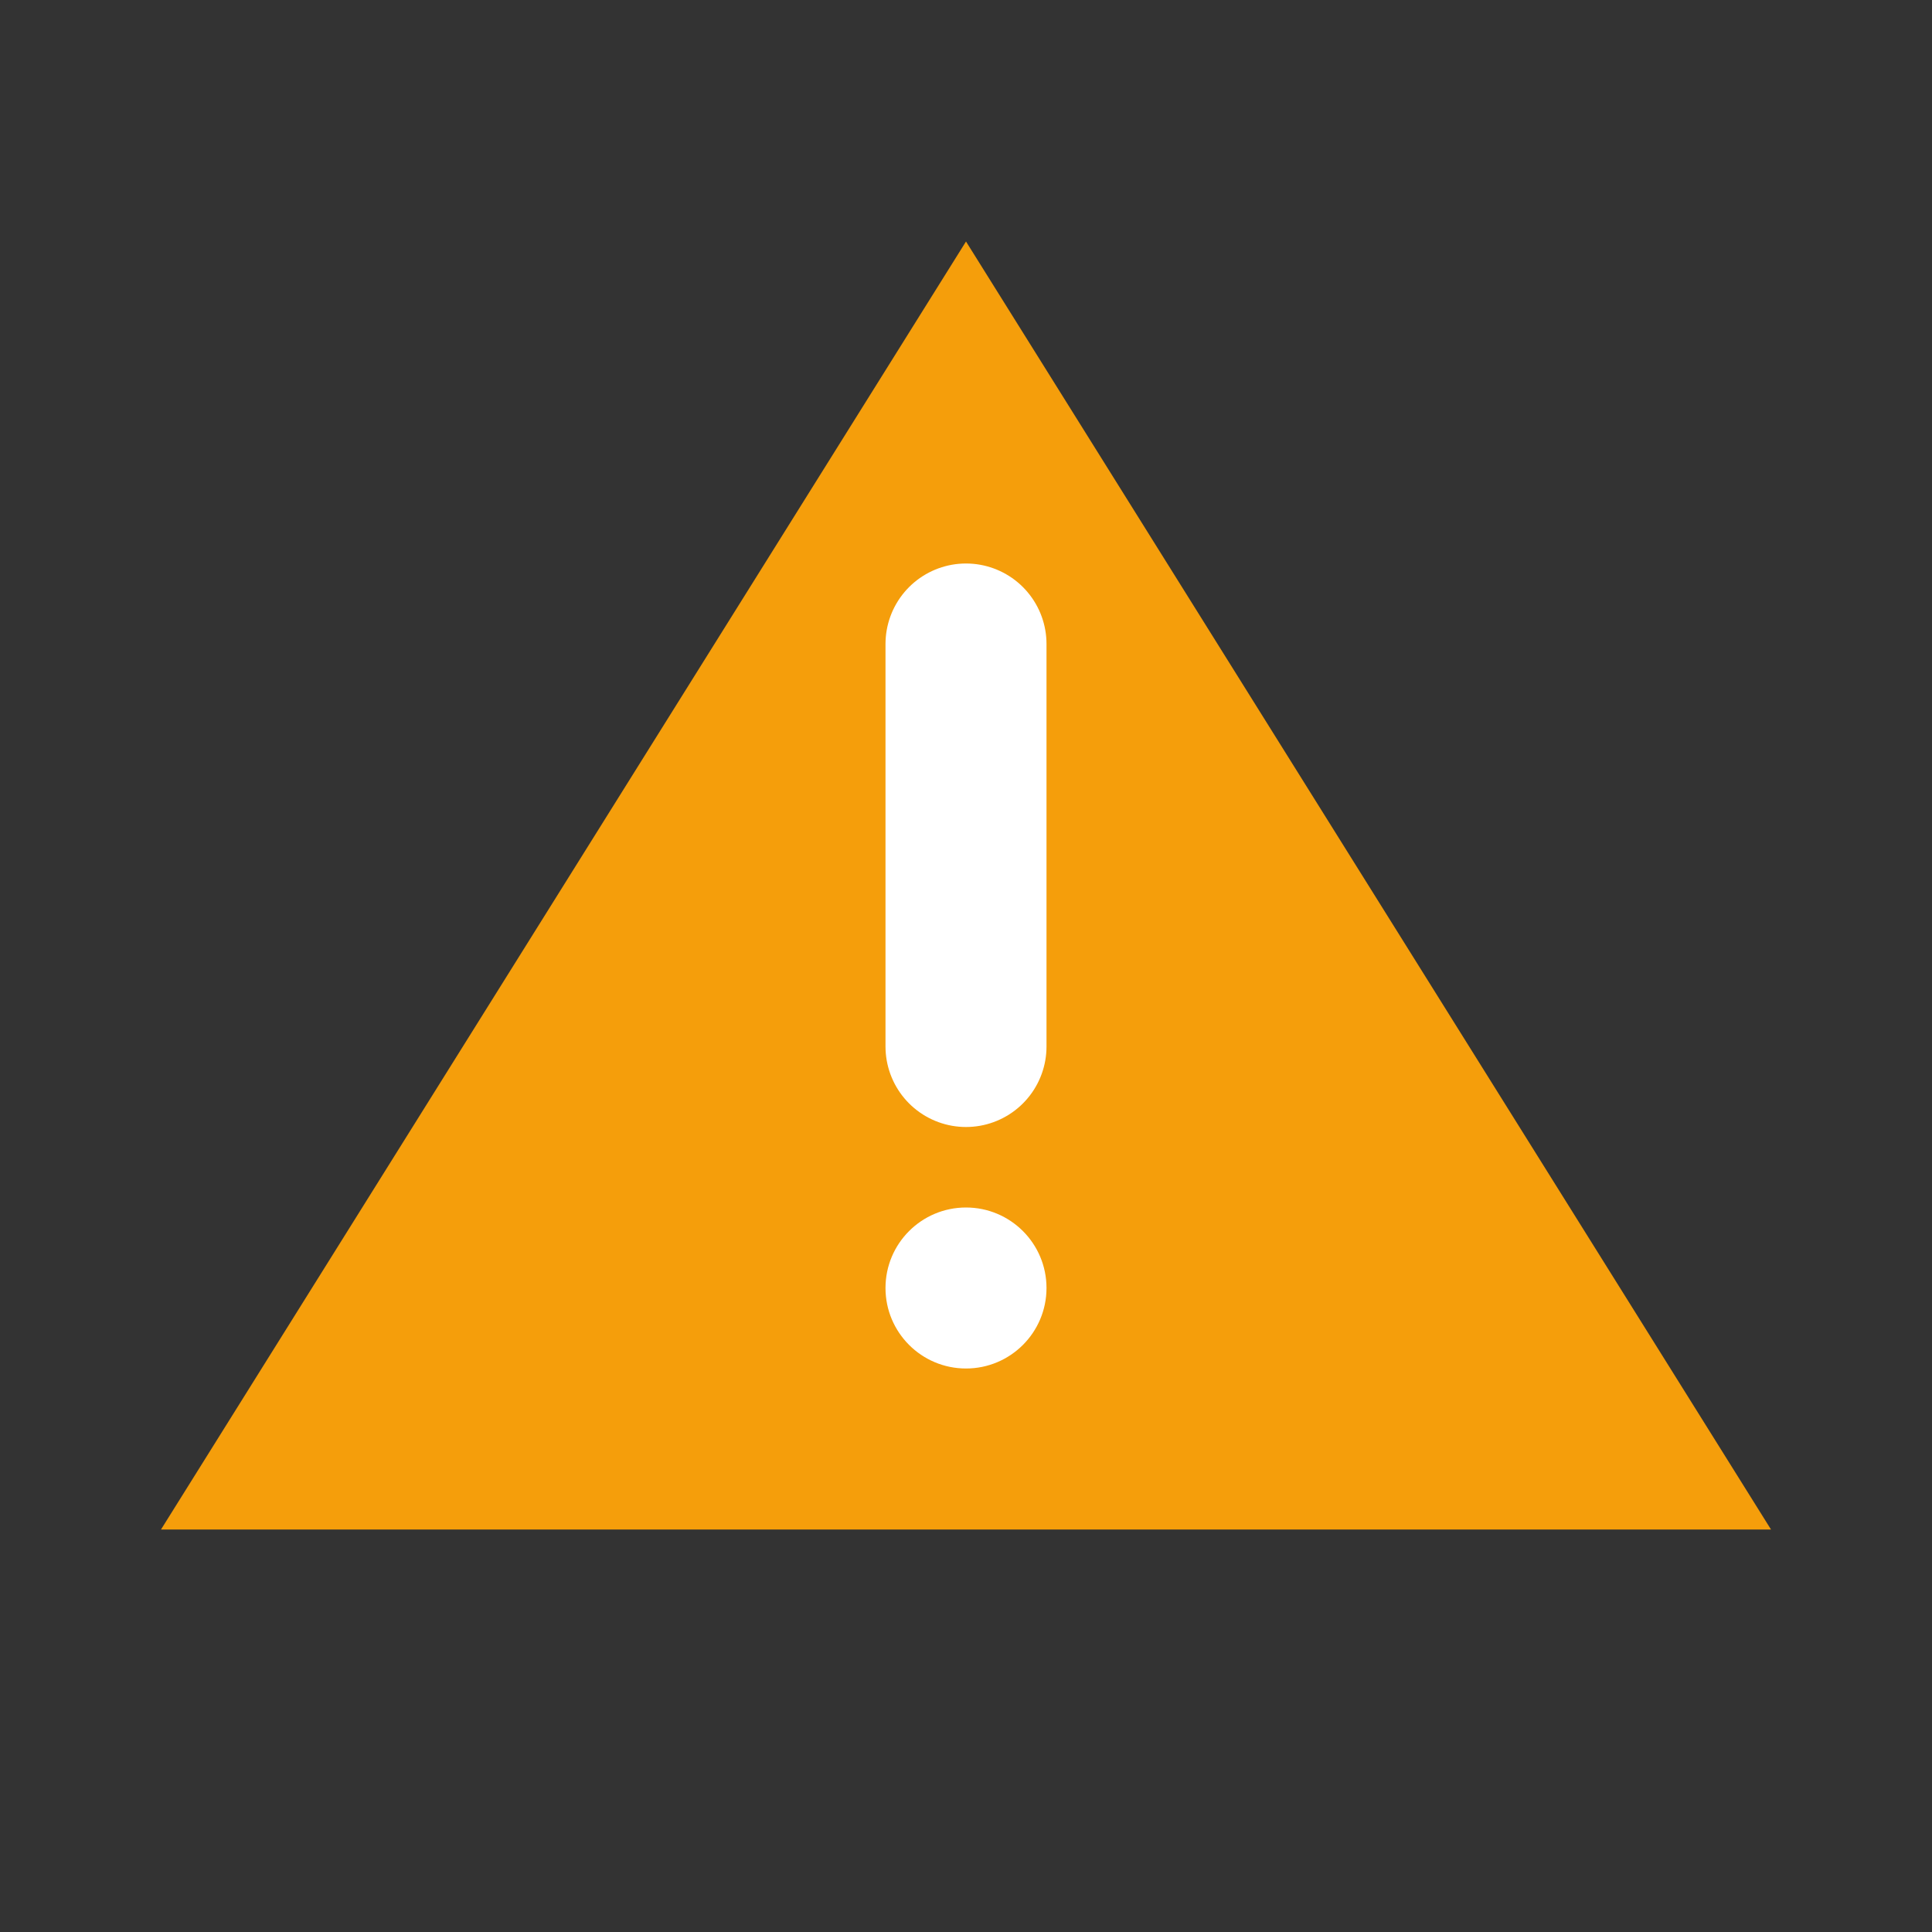 <svg xmlns="http://www.w3.org/2000/svg" width="24" height="24" fill="none"><rect width="100%" height="100%" fill="#333333" stroke="none"/><path fill="#F59E0B" d="m12 3 10 16H2z"/><path stroke="#fff" stroke-linecap="round" stroke-width="2" d="M12 8v5"/><circle cx="12" cy="16" r="1" fill="#fff"/></svg>